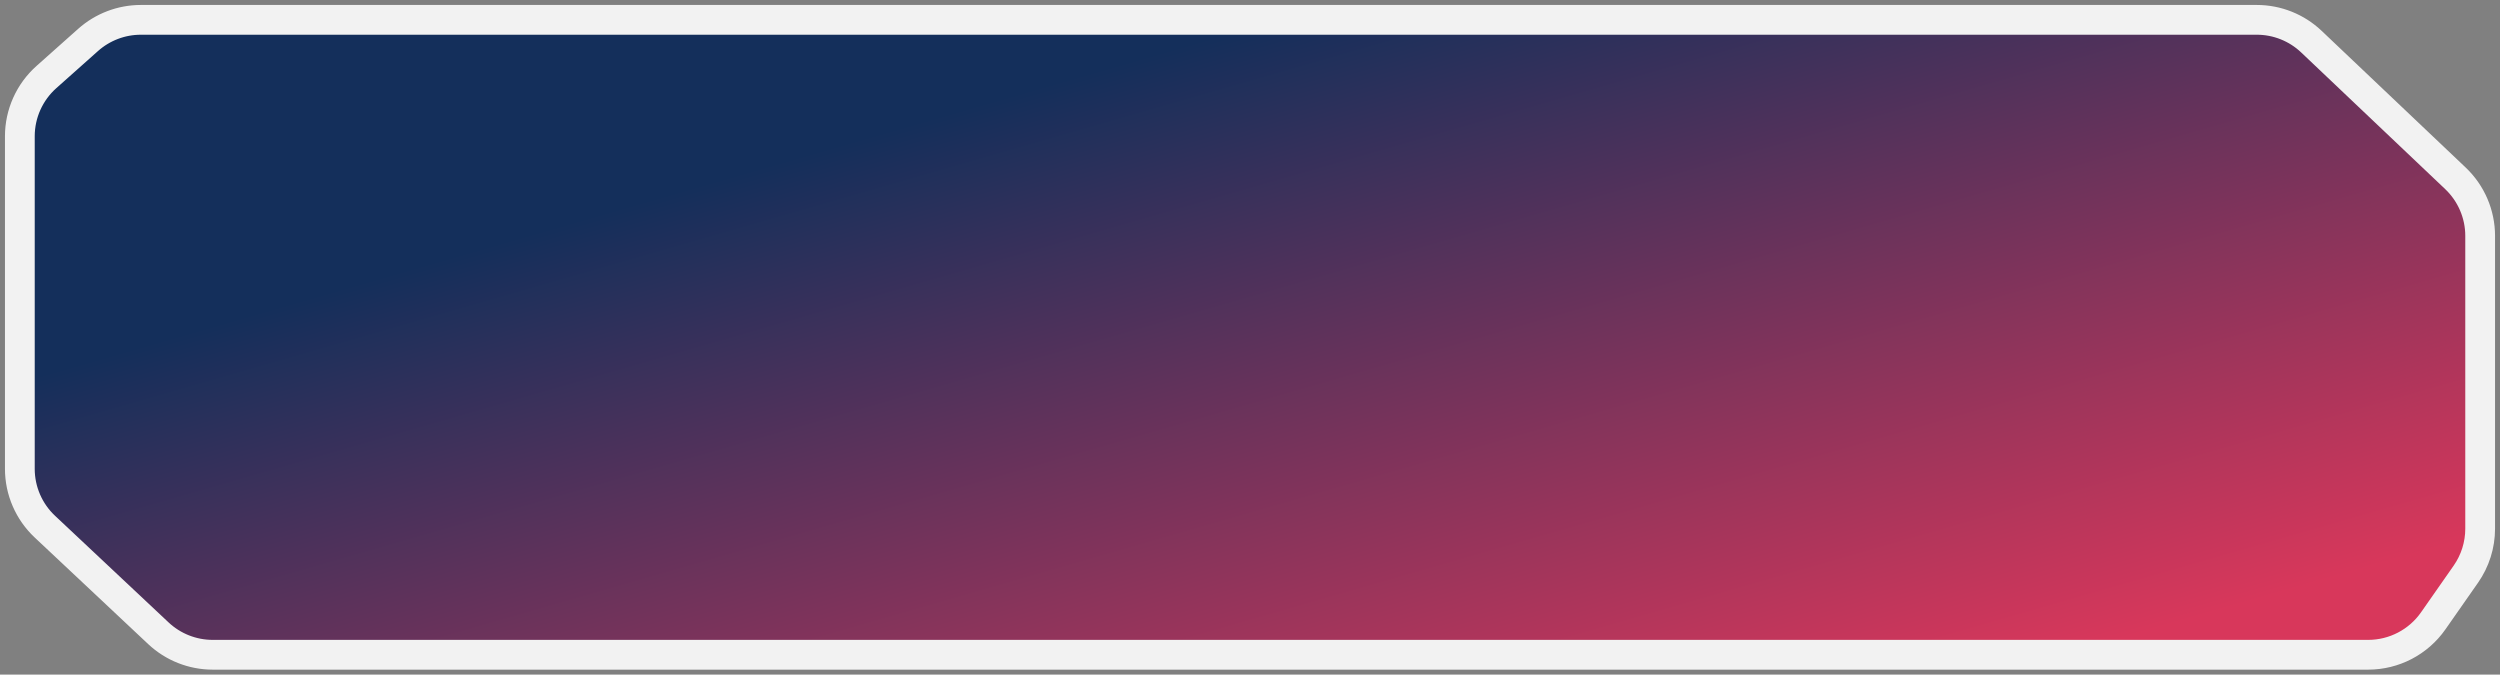 <svg width="252" height="68" viewBox="0 0 252 68" fill="none" xmlns="http://www.w3.org/2000/svg">
<rect x="0" y="0" width="252" height="68" fill="#808080" stroke="none"/>
<path id="Vector 2" d="M2 13.739V47.255C2 49.464 2.913 51.575 4.524 53.087L15.965 63.832C17.449 65.225 19.407 66 21.442 66H238.711C241.323 66 243.772 64.724 245.268 62.583L248.558 57.876C249.496 56.532 250 54.932 250 53.293V23.777C250 21.582 249.099 19.484 247.507 17.974L232.989 4.197C231.503 2.786 229.532 2 227.483 2H14.2C12.238 2 10.345 2.721 8.88 4.025L4.68 7.765C2.975 9.283 2 11.457 2 13.739Z" fill="url(#paint0_linear_149_7114)" stroke="#F2F2F2" stroke-width="3"/>
<defs>
<linearGradient id="paint0_linear_149_7114" x1="-11.847" y1="2.146" x2="27.818" y2="139.773" gradientUnits="userSpaceOnUse">
<stop offset="0.27" stop-color="#142F5B"/>
<stop offset="0.854" stop-color="#D8375B"/>
</linearGradient>
</defs>
</svg>
